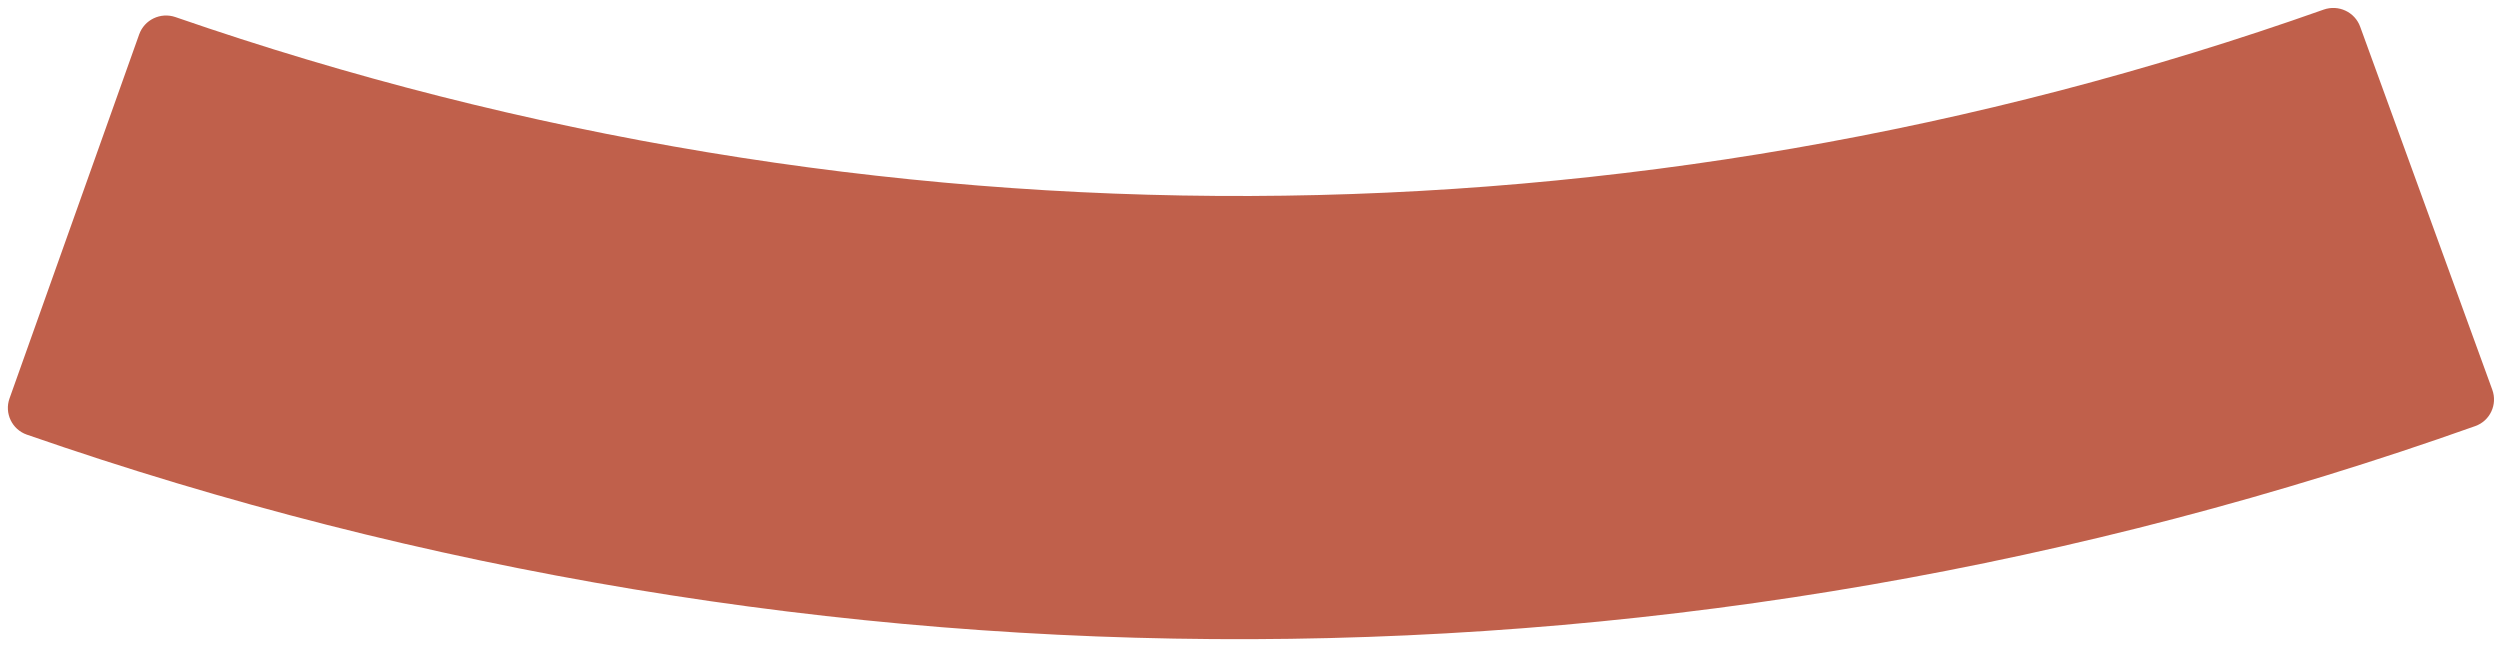 <svg width="88" height="23" viewBox="0 0 88 23" fill="none" xmlns="http://www.w3.org/2000/svg">
<path opacity="0.9" d="M87.729 13.72C87.918 14.239 87.65 14.813 87.13 14.998C59.272 24.895 28.87 25.002 0.944 15.299C0.422 15.117 0.15 14.545 0.335 14.025L4.898 1.213C5.083 0.692 5.655 0.421 6.177 0.602C30.683 9.088 57.347 8.995 81.794 0.338C82.315 0.154 82.889 0.421 83.078 0.94L87.729 13.72Z" fill="#B94F38"/>
</svg>
